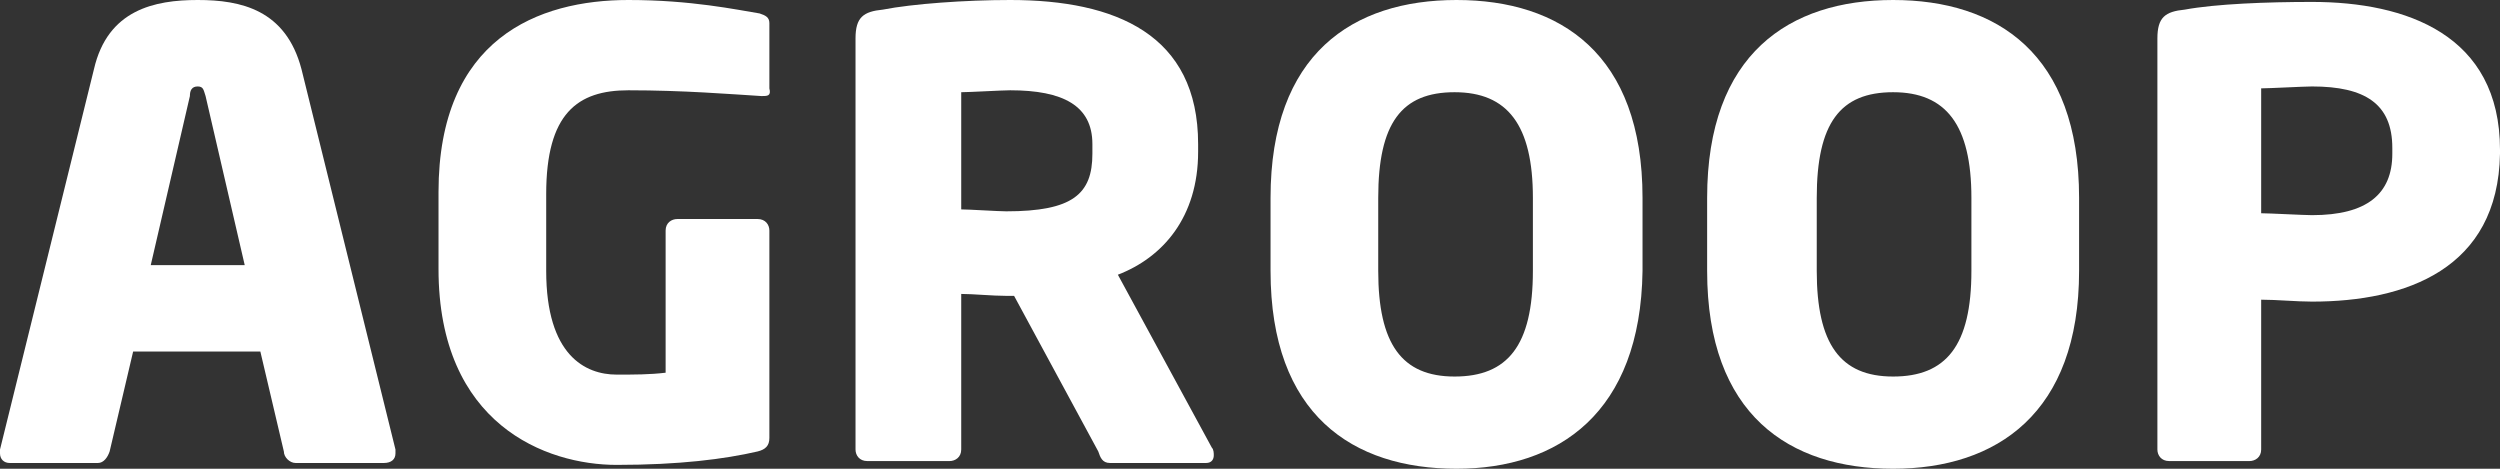 <svg width="96" height="18" viewBox="0 0 96 18" fill="none" xmlns="http://www.w3.org/2000/svg">
<rect x="0" y="0" width="96" height="18" fill="#333333" stroke="none"/>
<path d="M14.735 17.779H11.352C11.126 17.779 10.9 17.557 10.9 17.336L9.998 13.5H5.112L4.21 17.336C4.135 17.557 3.984 17.779 3.759 17.779H0.376C0.15 17.779 0 17.631 0 17.41C0 17.41 0 17.336 0 17.262L3.608 2.656C4.135 0.369 5.939 0 7.593 0C9.247 0 10.976 0.369 11.577 2.656L15.186 17.262C15.186 17.336 15.186 17.336 15.186 17.41C15.186 17.631 15.035 17.779 14.735 17.779ZM7.894 3.689C7.818 3.467 7.818 3.32 7.593 3.32C7.367 3.32 7.292 3.467 7.292 3.689L5.789 10.18H9.397L7.894 3.689Z" fill="white"/>
<path d="M29.244 3.689C29.168 3.689 29.168 3.689 29.244 3.689C28.041 3.615 26.236 3.467 24.131 3.467C22.177 3.467 20.974 4.352 20.974 7.451V10.402C20.974 13.648 22.478 14.385 23.68 14.385C24.357 14.385 24.958 14.385 25.56 14.312V8.852C25.56 8.557 25.785 8.41 26.011 8.41H29.093C29.394 8.41 29.544 8.631 29.544 8.852V16.82C29.544 17.115 29.394 17.262 29.093 17.336C27.815 17.631 26.086 17.852 23.68 17.852C20.974 17.852 16.839 16.303 16.839 10.328V7.377C16.839 1.475 20.673 0 24.131 0C26.537 0 28.266 0.369 29.168 0.516C29.394 0.59 29.544 0.664 29.544 0.885V3.393C29.619 3.689 29.469 3.689 29.244 3.689Z" fill="white"/>
<path d="M46.309 17.779H42.625C42.324 17.779 42.249 17.557 42.174 17.336L38.941 11.361H38.641C38.114 11.361 37.362 11.287 36.911 11.287V17.262C36.911 17.557 36.686 17.705 36.46 17.705H33.303C33.002 17.705 32.852 17.484 32.852 17.262V1.475C32.852 0.664 33.153 0.443 33.904 0.369C35.032 0.148 37.062 0 38.791 0C42.85 0 46.008 1.328 46.008 5.533V5.828C46.008 8.336 44.655 9.885 42.926 10.549L46.534 17.189C46.609 17.262 46.609 17.41 46.609 17.484C46.609 17.631 46.534 17.779 46.309 17.779ZM41.948 5.533C41.948 4.057 40.821 3.467 38.791 3.467C38.49 3.467 37.212 3.541 36.911 3.541V8.041C37.212 8.041 38.34 8.115 38.641 8.115C41.197 8.115 41.948 7.451 41.948 5.902V5.533Z" fill="white"/>
<path d="M55.931 18C51.947 18 48.789 15.934 48.789 10.402V7.598C48.789 2.066 51.947 0 55.931 0C59.915 0 63.073 2.066 63.073 7.598V10.402C62.998 15.861 59.84 18 55.931 18ZM58.863 7.598C58.863 4.795 57.886 3.541 55.856 3.541C53.826 3.541 52.924 4.721 52.924 7.598V10.402C52.924 13.205 53.826 14.459 55.856 14.459C57.886 14.459 58.863 13.279 58.863 10.402V7.598Z" fill="white"/>
<path d="M72.695 18C68.711 18 65.554 15.934 65.554 10.402V7.598C65.554 2.066 68.711 0 72.695 0C76.68 0 79.837 2.066 79.837 7.598V10.402C79.837 15.861 76.68 18 72.695 18ZM75.702 7.598C75.702 4.795 74.725 3.541 72.695 3.541C70.666 3.541 69.763 4.721 69.763 7.598V10.402C69.763 13.205 70.666 14.459 72.695 14.459C74.725 14.459 75.702 13.279 75.702 10.402V7.598Z" fill="white"/>
<path d="M88.783 11.582C88.182 11.582 87.43 11.508 86.829 11.508V17.262C86.829 17.557 86.603 17.705 86.377 17.705H83.295C82.995 17.705 82.844 17.484 82.844 17.262V1.475C82.844 0.664 83.145 0.443 83.897 0.369C85.1 0.148 87.054 0.074 88.783 0.074C92.392 0.074 96 1.328 96 5.754V5.902C95.925 10.328 92.392 11.582 88.783 11.582ZM91.865 5.68C91.865 3.984 90.813 3.32 88.783 3.32C88.482 3.32 87.129 3.393 86.829 3.393V8.189C87.129 8.189 88.482 8.262 88.783 8.262C90.888 8.262 91.865 7.451 91.865 5.902V5.68Z" fill="white"/>
</svg>
